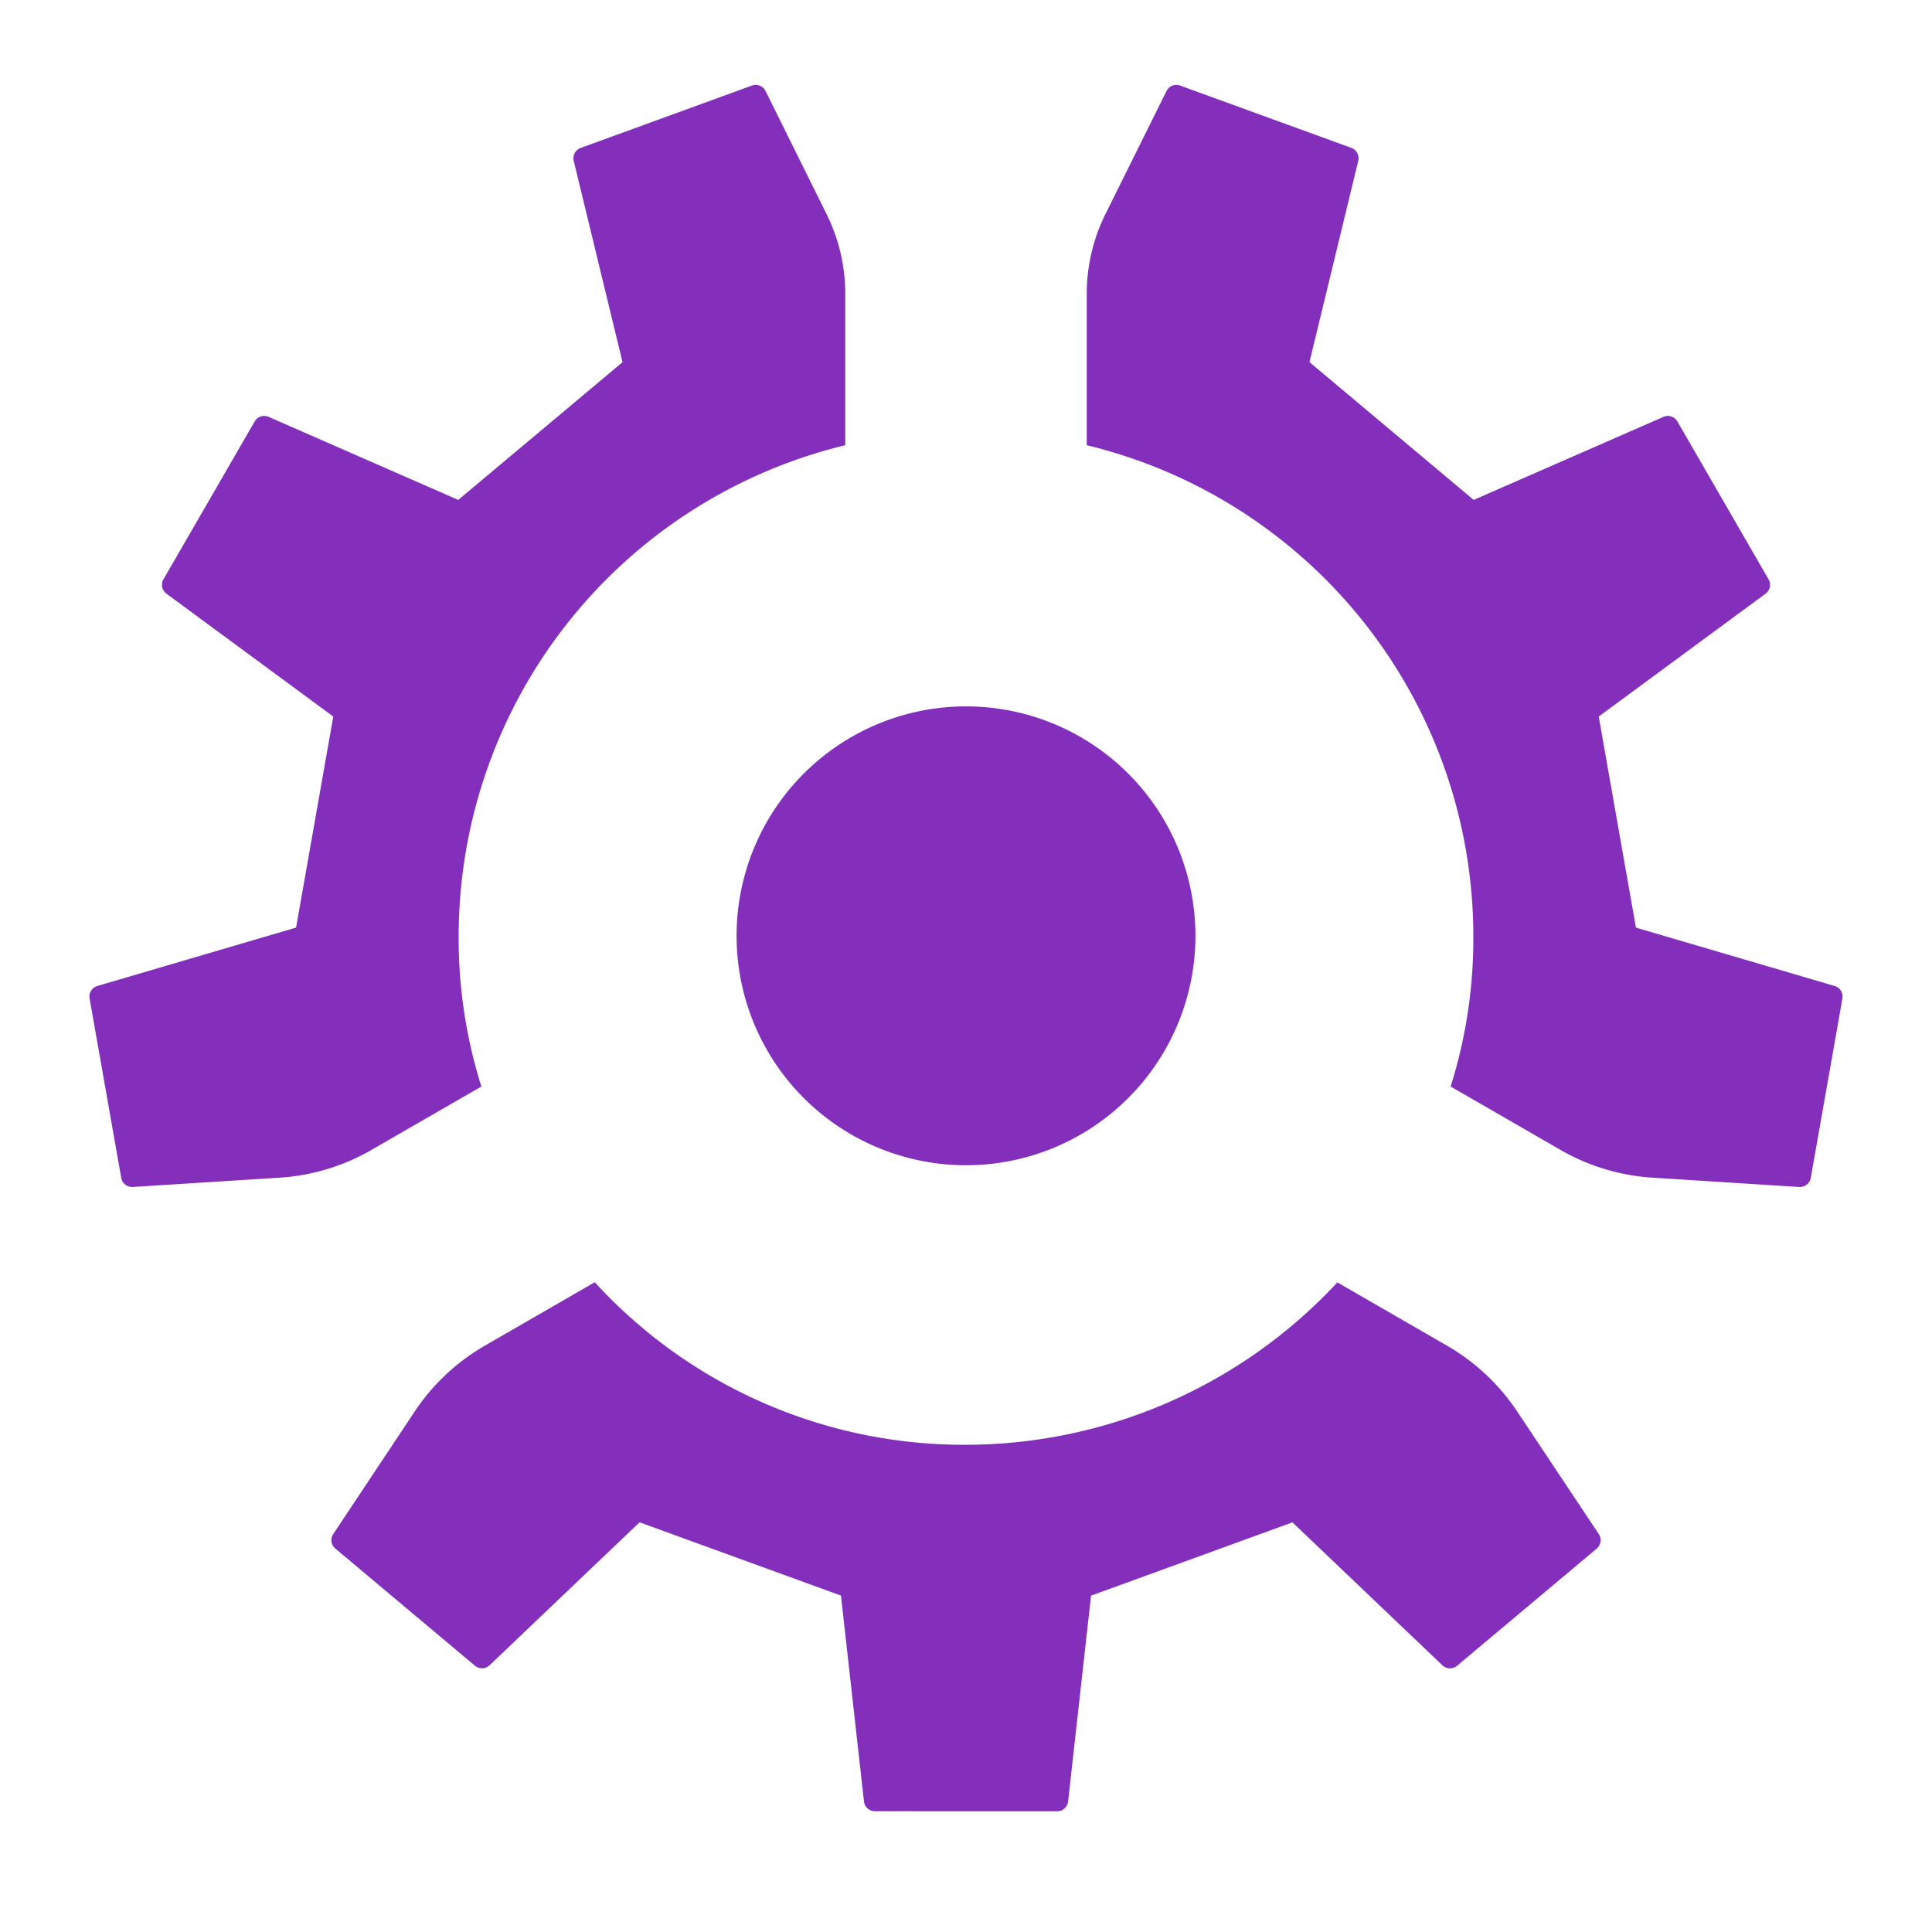 <svg xmlns="http://www.w3.org/2000/svg" viewBox="0 0 32 32"><title>ArcGIS_SDK_Glyph_32</title><path d="M14.491 30a.183.183 0 0 1-.181-.163l-.381-3.409-3.336-1.214-2.483 2.367a.183.183 0 0 1-.244.008l-2.312-1.94a.183.183 0 0 1-.034-.241l1.348-2.028a3.488 3.488 0 0 1 1.16-1.09l1.823-1.052A8.286 8.286 0 0 0 16 23.93a8.408 8.408 0 0 0 6.151-2.69l1.82 1.051a3.49 3.49 0 0 1 1.16 1.09l1.35 2.028a.183.183 0 0 1-.035.241l-2.312 1.94a.183.183 0 0 1-.244-.008l-2.483-2.367-3.336 1.214-.38 3.41a.183.183 0 0 1-.182.162zM14 4.864a2.961 2.961 0 0 0-.308-1.315L12.68 1.508a.183.183 0 0 0-.164-.102.18.18 0 0 0-.062.011L9.618 2.45a.183.183 0 0 0-.115.215l.808 3.334L7.59 8.28 4.45 6.905a.183.183 0 0 0-.232.076L2.708 9.594a.183.183 0 0 0 .05.24l2.762 2.034-.616 3.496-3.292.967a.183.183 0 0 0-.128.207l.524 2.972a.182.182 0 0 0 .18.15h.011l2.431-.154a3.49 3.49 0 0 0 1.523-.46l1.82-1.05a8.145 8.145 0 0 1-.376-2.482A8.37 8.37 0 0 1 14 7.374zm4 0a2.961 2.961 0 0 1 .308-1.315l1.013-2.041a.183.183 0 0 1 .163-.102.18.18 0 0 1 .062.011l2.836 1.032a.183.183 0 0 1 .115.215l-.808 3.334 2.72 2.282 3.142-1.375a.183.183 0 0 1 .232.076l1.509 2.613a.183.183 0 0 1-.05.24l-2.762 2.034.616 3.496 3.292.967a.183.183 0 0 1 .128.207l-.524 2.972a.182.182 0 0 1-.18.15h-.011l-2.431-.154a3.49 3.49 0 0 1-1.523-.46l-1.82-1.05a8.145 8.145 0 0 0 .376-2.482A8.37 8.37 0 0 0 18 7.374zM16 19.3a3.8 3.8 0 1 1 3.8-3.8 3.8 3.8 0 0 1-3.8 3.8z" fill="#832fbc" id="icons"/></svg>